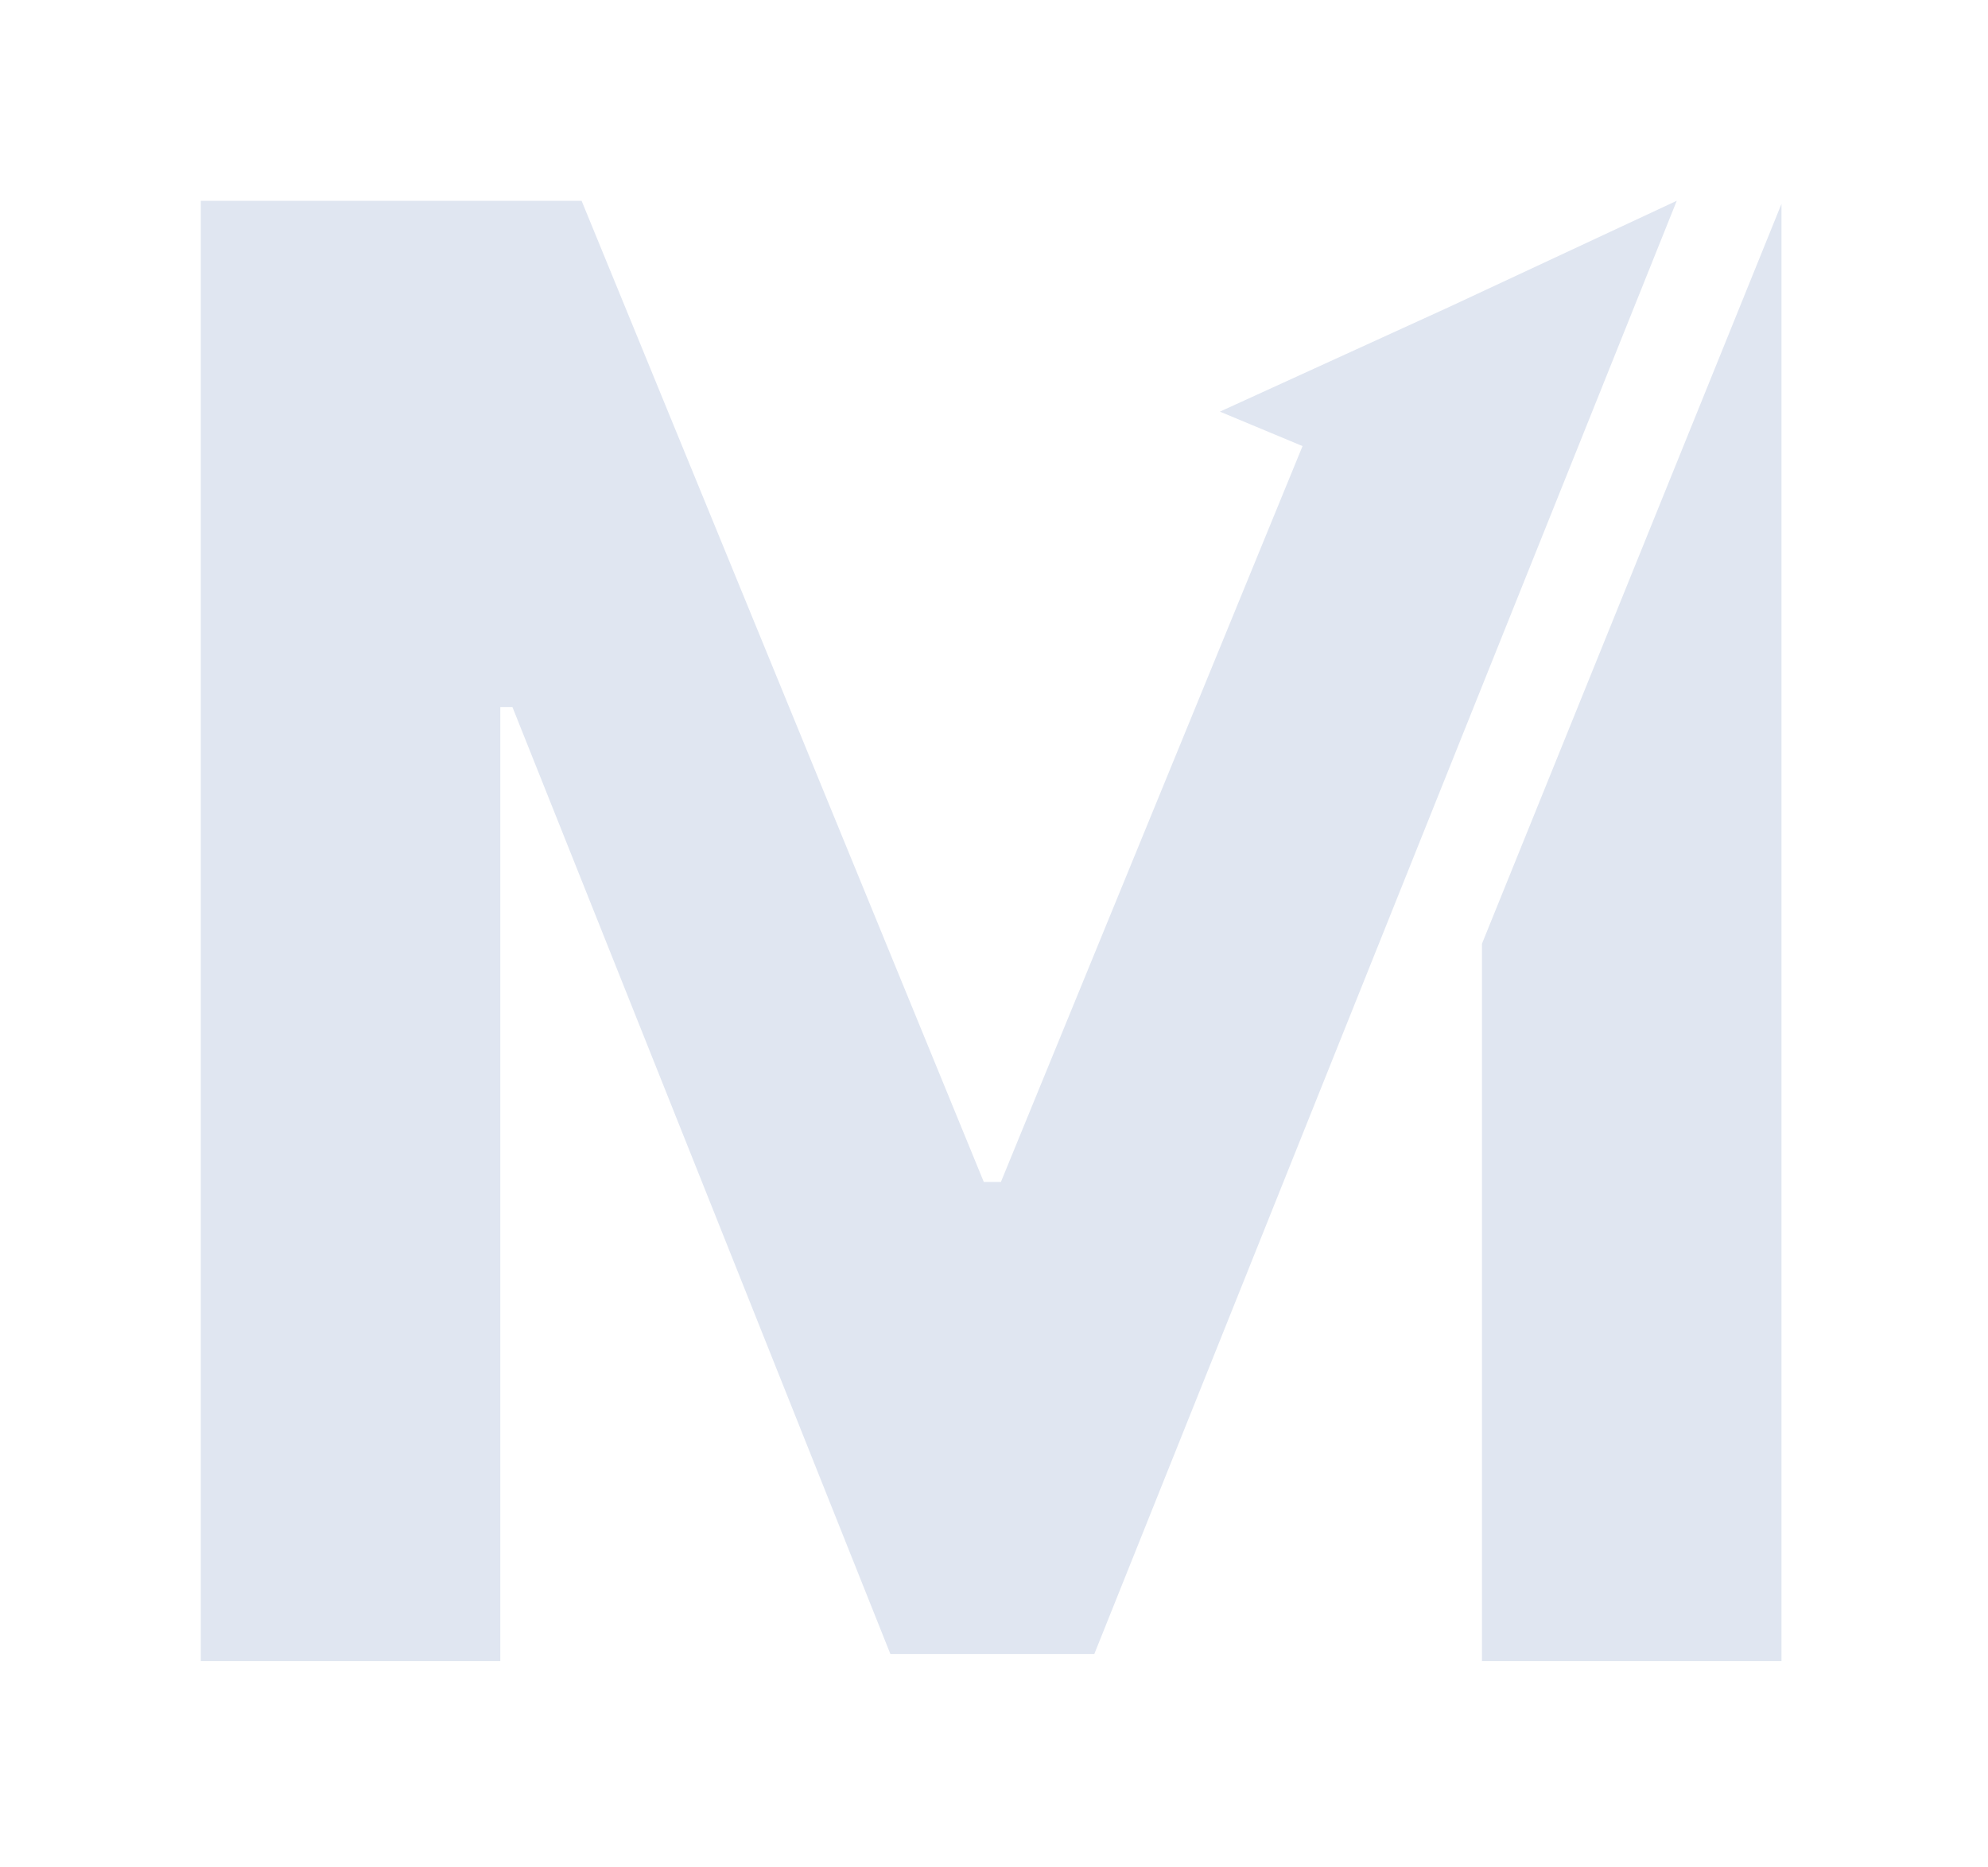<svg width="198" height="186" viewBox="0 0 198 186" fill="none" xmlns="http://www.w3.org/2000/svg">
<g filter="url(#filter0_d_4015_214)">
<path d="M57.926 20H20V165.455H49.83V70.426H51.037L88.679 164.744H108.991L146.634 70.781L167 20L144.5 30.5L121.5 41L129.73 44.432L119.716 68.864L99.688 117.727H97.983L57.926 20Z" fill="#E0E6F1"/>
<path d="M177.43 165.455V20.308L147.6 94V165.455H177.43Z" fill="#E0E6F1"/>
</g>
<defs>
<filter id="filter0_d_4015_214" x="0" y="0" width="197.43" height="185.455" filterUnits="userSpaceOnUse" color-interpolation-filters="sRGB">
<feFlood flood-opacity="0" result="BackgroundImageFix"/>
<feColorMatrix in="SourceAlpha" type="matrix" values="0 0 0 0 0 0 0 0 0 0 0 0 0 0 0 0 0 0 127 0" result="hardAlpha"/>
<feOffset/>
<feGaussianBlur stdDeviation="10"/>
<feComposite in2="hardAlpha" operator="out"/>
<feColorMatrix type="matrix" values="0 0 0 0 0 0 0 0 0 0 0 0 0 0 0 0 0 0 0.25 0"/>
<feBlend mode="normal" in2="BackgroundImageFix" result="effect1_dropShadow_4015_214"/>
<feBlend mode="normal" in="SourceGraphic" in2="effect1_dropShadow_4015_214" result="shape"/>
</filter>
</defs>
</svg>
